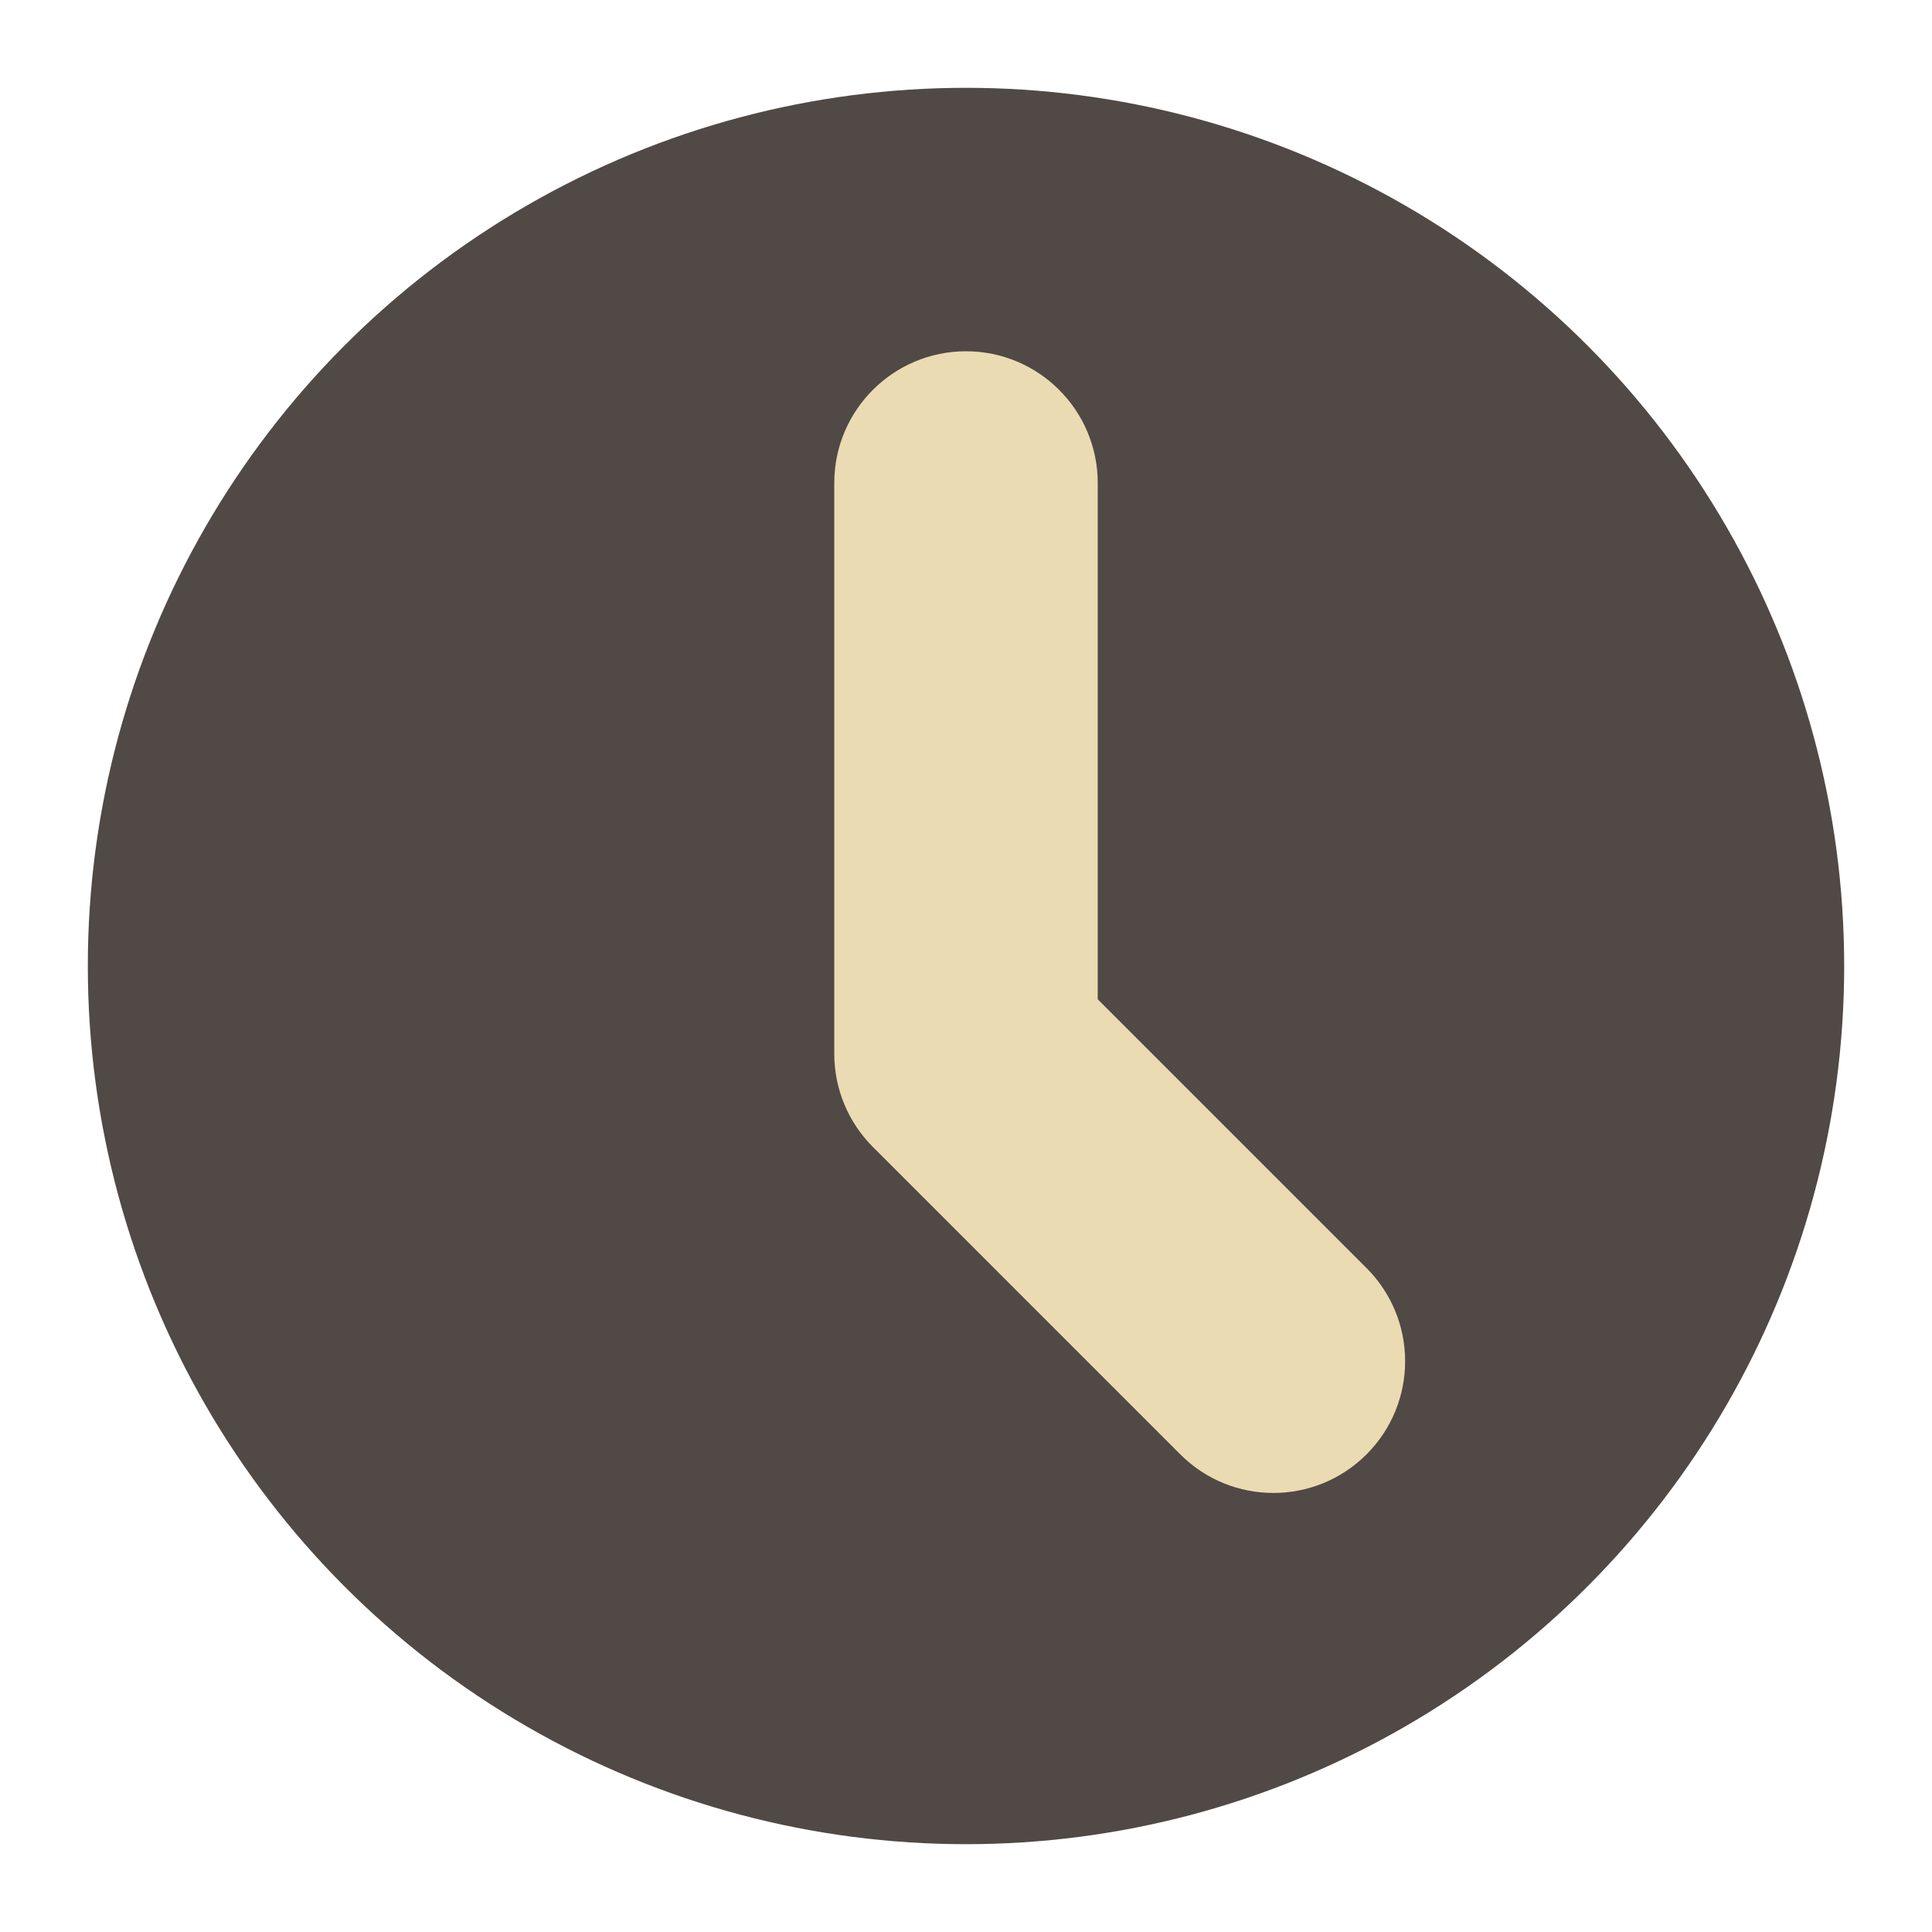 <svg width="22" height="22" version="1.1" xmlns="http://www.w3.org/2000/svg">
  <circle cx="11" cy="11" r="10" fill="#504945"/>
  <path d="m11 4c-0.828 0-1.5 0.672-1.5 1.5v6.5c9.4e-5 0.398 0.158 0.779 0.439 1.06l3.501 3.501c0.586 0.586 1.535 0.586 2.121 0 0.586-0.586 0.586-1.535 0-2.121l-3.061-3.061v-5.879c0-0.828-0.672-1.5-1.5-1.5z" fill="#ebdbb2"/>
</svg>
